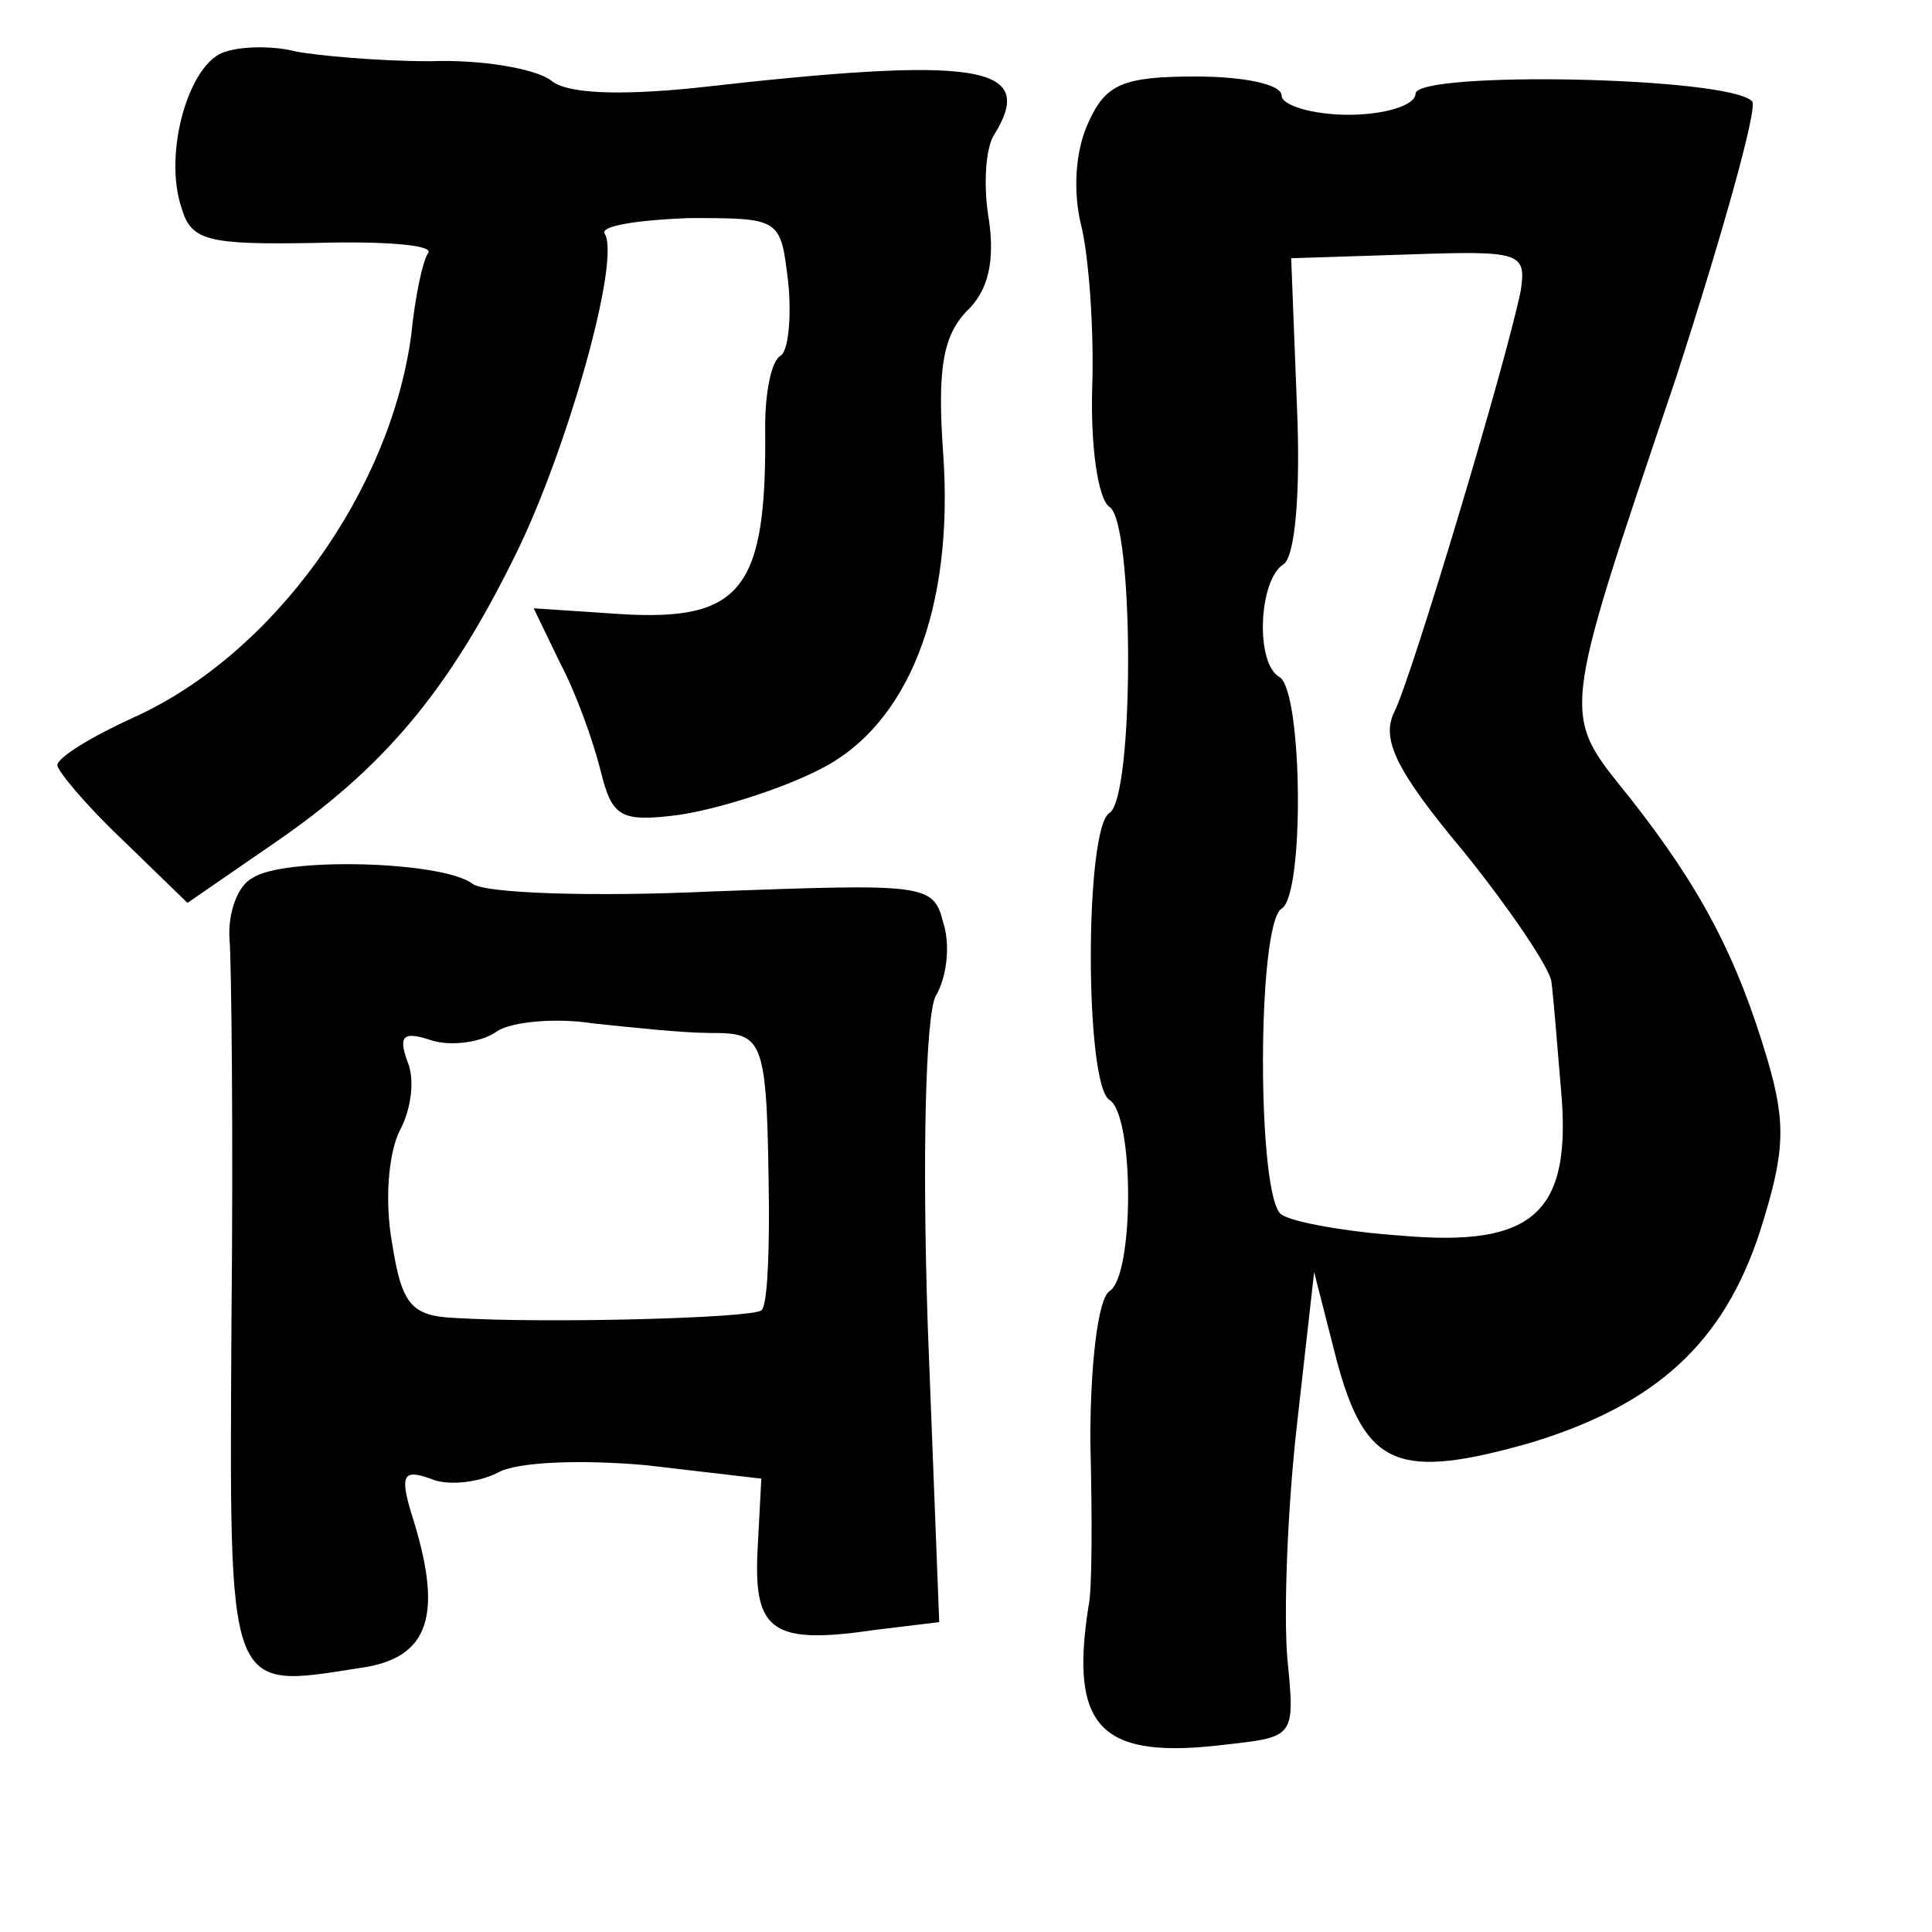 <?xml version="1.0" standalone="no"?>
<!DOCTYPE svg PUBLIC "-//W3C//DTD SVG 20010904//EN"
 "http://www.w3.org/TR/2001/REC-SVG-20010904/DTD/svg10.dtd">
<svg version="1.0" xmlns="http://www.w3.org/2000/svg"
 width="101pt" height="101pt" viewBox="0 0 101 101"
 preserveAspectRatio="xMidYMid meet">
<g transform="translate(0,101) scale(0.1,-0.1)"
fill="#000000" stroke="none">
<path d="M118 983 c-19 -5 -33 -53 -23 -82 5 -17 14 -19 70 -18 35 1 61 -1 59
-5 -3 -4 -7 -23 -9 -43 -11 -82 -72 -167 -145 -200 -22 -10 -40 -21 -40 -25 0
-3 15 -21 34 -39 l34 -33 45 31 c57 39 91 79 126 150 27 54 56 156 47 169 -2
4 18 7 44 8 48 0 48 0 52 -33 2 -19 0 -37 -4 -39 -5 -3 -8 -20 -8 -37 1 -85
-12 -102 -76 -98 l-45 3 14 -29 c8 -15 17 -40 21 -56 6 -24 10 -27 41 -23 20
3 52 13 72 23 48 23 72 85 66 167 -3 43 0 60 12 73 12 11 15 27 12 48 -3 17
-2 38 3 45 22 36 -8 41 -157 24 -40 -4 -67 -3 -75 4 -8 6 -36 11 -63 10 -28 0
-59 3 -70 5 -11 3 -28 3 -37 0z"/>
<path d="M569 946 c-7 -15 -8 -36 -4 -53 4 -15 7 -54 6 -85 -1 -31 3 -59 9
-63 13 -8 13 -152 0 -160 -13 -8 -13 -142 0 -150 13 -8 13 -92 0 -100 -6 -4
-10 -38 -10 -78 1 -40 1 -79 -1 -87 -10 -64 7 -80 72 -72 36 4 36 4 32 45 -2
23 0 78 5 122 l9 80 12 -47 c15 -55 32 -62 102 -42 65 20 100 52 119 110 13
41 14 56 4 90 -16 54 -35 90 -72 137 -36 45 -37 38 24 219 25 77 43 142 40
145 -12 13 -176 16 -176 4 0 -6 -16 -11 -35 -11 -19 0 -35 5 -35 10 0 6 -20
10 -45 10 -38 0 -47 -4 -56 -24z m226 -88 c-8 -39 -57 -202 -66 -220 -7 -14 0
-30 36 -73 25 -31 45 -61 46 -68 1 -7 3 -32 5 -56 6 -65 -14 -83 -83 -77 -29
2 -57 7 -63 11 -13 8 -13 152 0 160 12 7 11 113 -1 121 -13 7 -11 51 2 59 6 4
9 37 7 83 l-3 77 62 2 c58 2 61 1 58 -19z"/>
<path d="M132 551 c-8 -4 -13 -19 -12 -32 1 -13 2 -103 1 -200 -1 -196 -3
-192 67 -181 37 5 44 28 27 81 -6 20 -4 23 10 18 9 -4 25 -2 35 3 10 6 45 7
78 4 l60 -7 -2 -38 c-2 -42 8 -49 62 -41 l33 4 -6 155 c-3 91 -1 161 4 172 6
10 8 27 4 39 -5 20 -10 20 -120 16 -63 -3 -120 -1 -126 4 -16 12 -99 14 -115
3z m239 -81 c29 0 30 -2 31 -93 0 -26 -1 -50 -4 -52 -4 -4 -111 -7 -160 -4
-23 1 -28 7 -33 39 -4 22 -2 47 4 59 6 11 8 27 4 36 -5 14 -2 16 13 11 10 -3
26 -1 34 5 8 5 31 7 50 4 19 -2 47 -5 61 -5z"/>
</g>
</svg>
